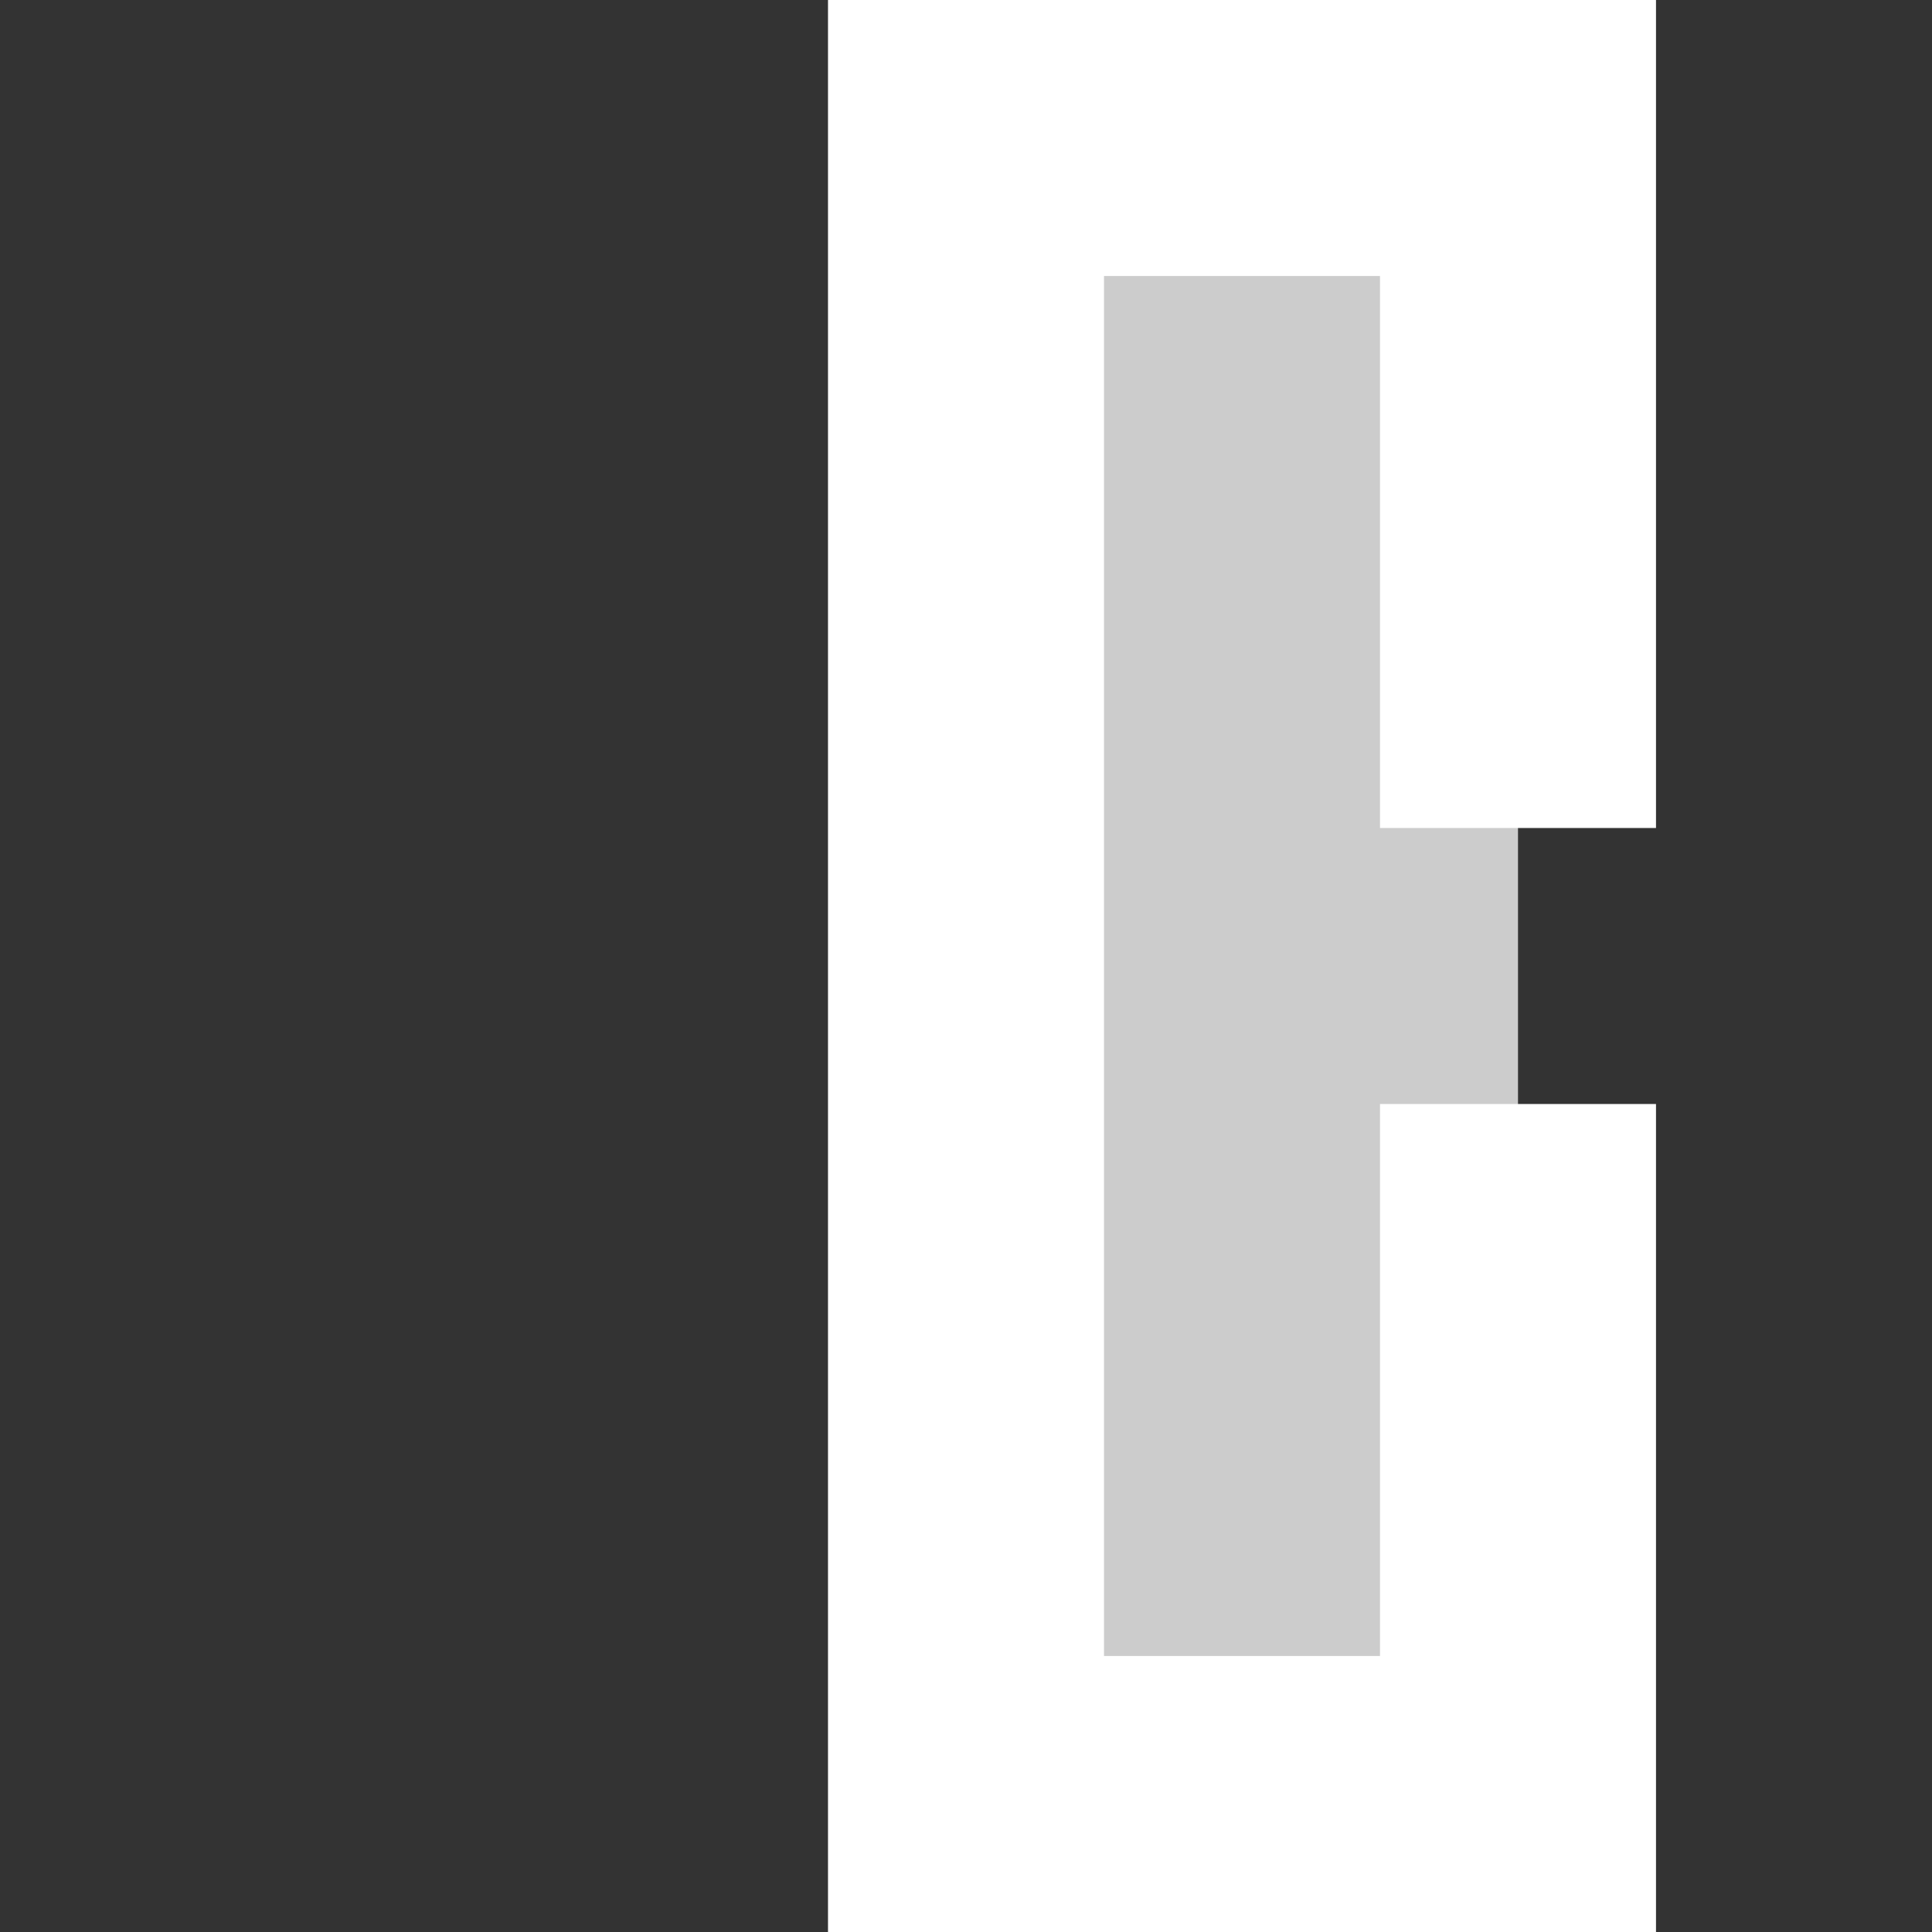 <svg xmlns="http://www.w3.org/2000/svg" preserveAspectRatio="none" viewBox="0 0 7 7">
<rect x="0" y="0" width="7" height="7" fill="#333333" stroke="none"/>
<path stroke="white" fill="#CCC" d="M5.5,3v-2.5h-2v6h2v-2.5"/>
</svg>
